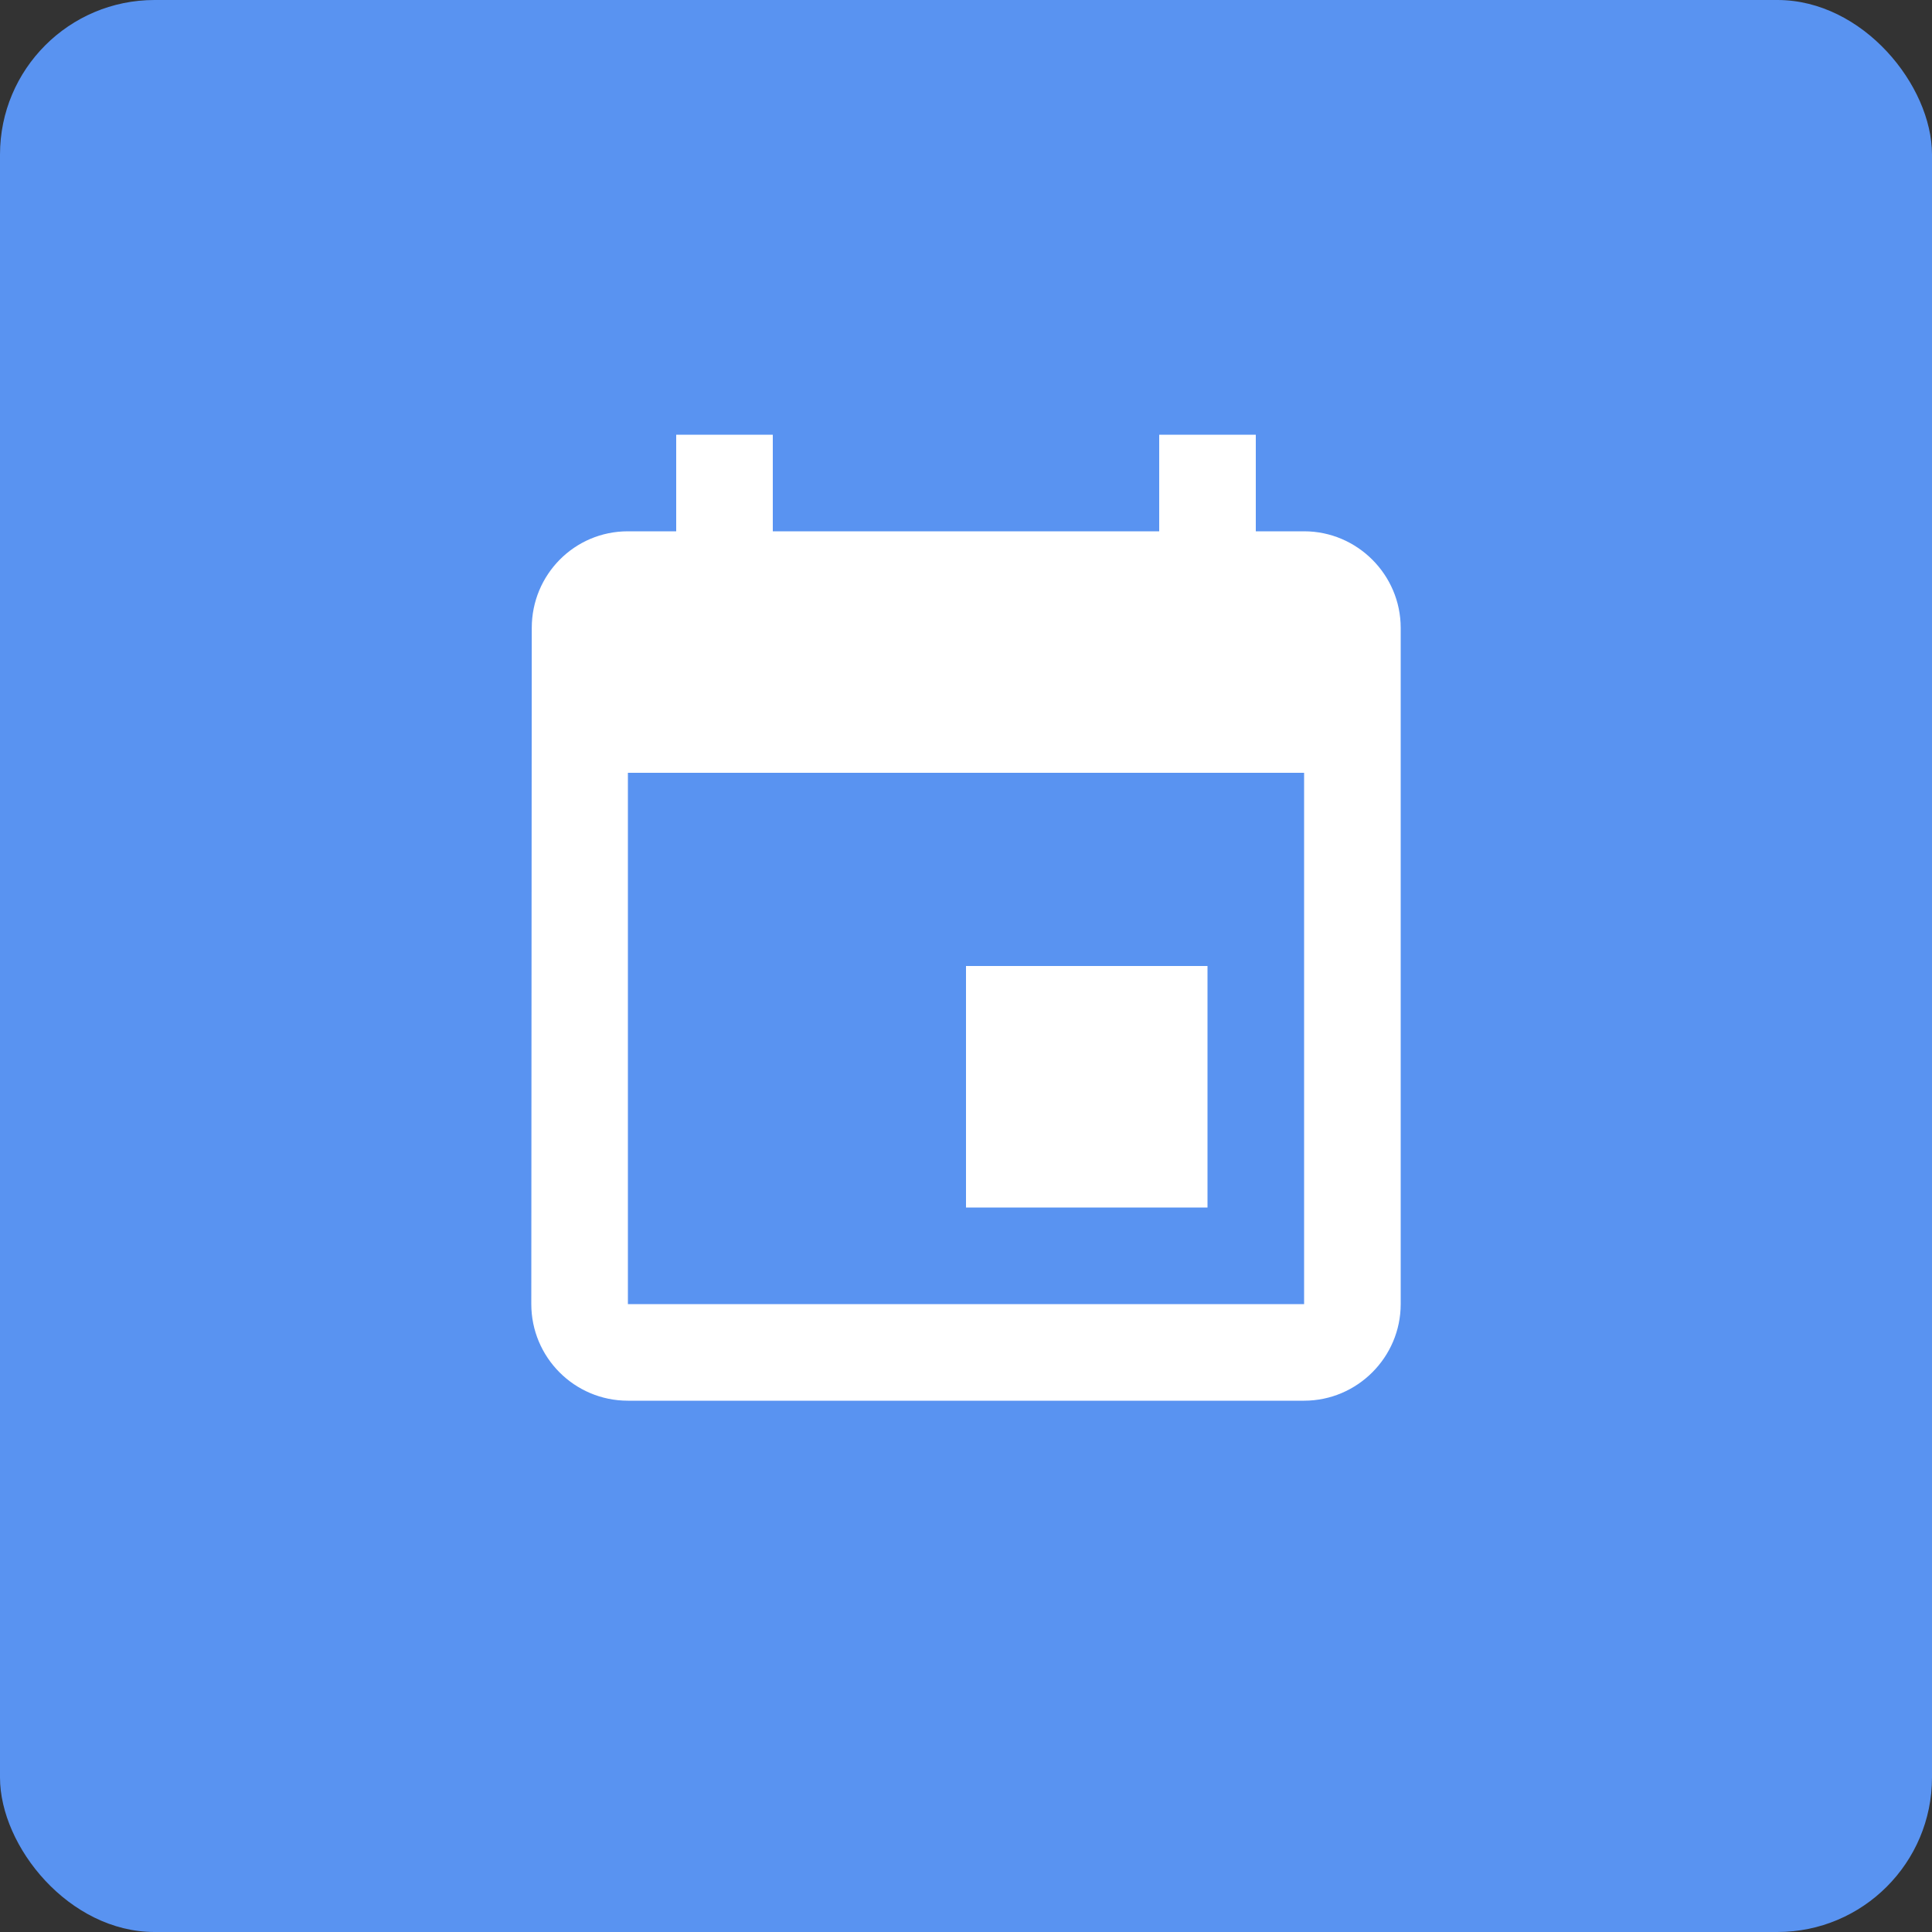 <svg width="50" height="50" viewBox="0 0 50 50" fill="none" xmlns="http://www.w3.org/2000/svg">
    <rect x="0" y="0" width="50" height="50" fill="#333333" stroke="none"/>
    <rect width="50" height="50" rx="4" fill="#5993F1"/>
    <path d="M31.25 25H25V31.25H31.25V25ZM30 11.25V13.75H20V11.25H17.5V13.75H16.25C14.863 13.75 13.762 14.875 13.762 16.25L13.75 33.75C13.75 35.125 14.863 36.25 16.25 36.25H33.75C35.125 36.25 36.25 35.125 36.25 33.75V16.25C36.25 14.875 35.125 13.75 33.75 13.75H32.5V11.25H30ZM33.75 33.75H16.25V20H33.75V33.75Z" fill="white"/>
</svg>